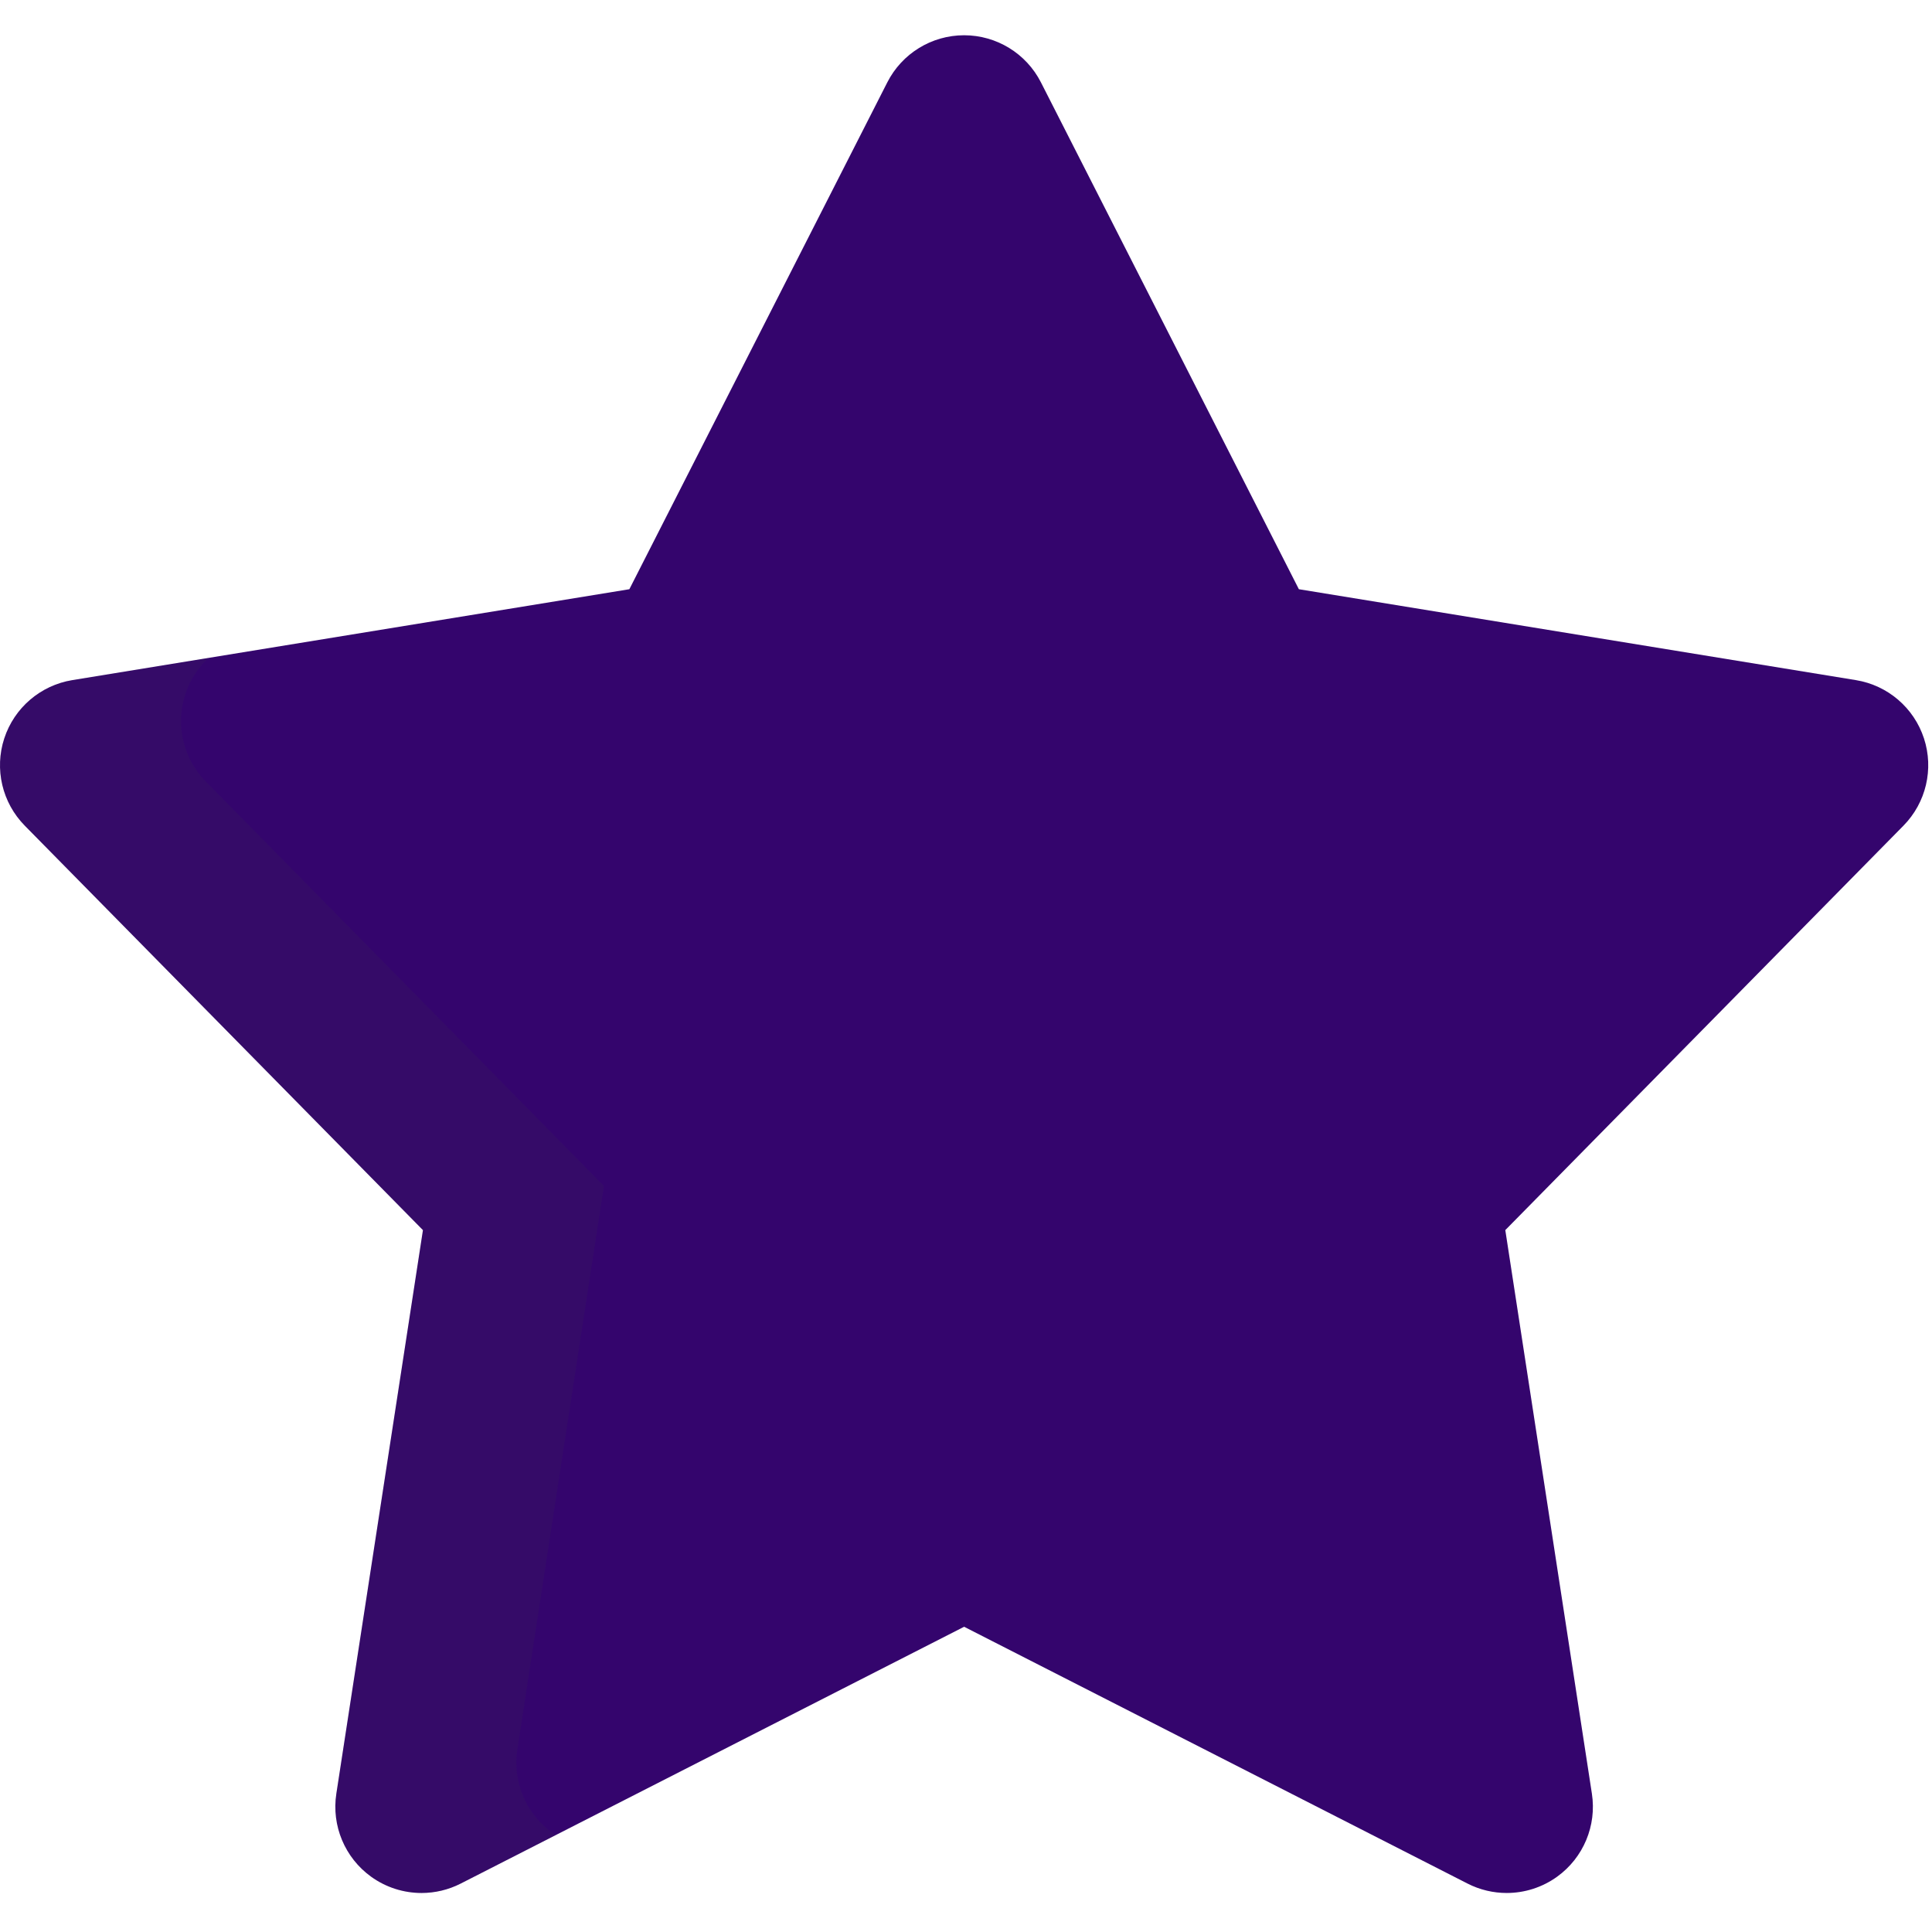 <?xml version="1.0" encoding="UTF-8" standalone="no"?>
<!DOCTYPE svg PUBLIC "-//W3C//DTD SVG 1.1//EN" "http://www.w3.org/Graphics/SVG/1.1/DTD/svg11.dtd">
<svg width="17px" height="17px" viewBox="0 0 513 513" version="1.1" xmlns="http://www.w3.org/2000/svg" xmlns:xlink="http://www.w3.org/1999/xlink" xml:space="preserve" style="fill-rule:evenodd;clip-rule:evenodd;stroke-linejoin:round;stroke-miterlimit:1.414;">
    <path d="M400.07,502.64C396.519,502.64 392.954,501.815 389.672,500.14L256.001,431.95L122.33,500.14C119.047,501.815 115.482,502.64 111.931,502.64C107.203,502.64 102.5,501.176 98.523,498.304C91.562,493.273 88.003,484.767 89.308,476.278L112.303,326.63L6.579,219.236C0.577,213.14 -1.524,204.205 1.133,196.073C3.789,187.942 10.759,181.97 19.202,180.592L167.114,156.454L235.604,21.869C239.508,14.194 247.39,9.362 256.001,9.362C264.612,9.362 272.494,14.195 276.397,21.869L344.887,156.454L492.8,180.592C501.244,181.97 508.213,187.942 510.87,196.073C513.526,204.205 511.425,213.14 505.423,219.236L399.7,326.628L422.693,476.276C423.998,484.766 420.439,493.271 413.478,498.302C409.502,501.175 404.798,502.64 400.07,502.64Z" style="fill:rgb(52,5,109);fill-rule:nonzero;"/>
    <path d="M146.585,486.578C139.625,481.548 136.065,473.041 137.37,464.552L160.365,314.905L54.643,207.512C48.64,201.416 46.54,192.481 49.196,184.349C50.428,180.58 52.593,177.284 55.395,174.686L19.202,180.592C10.758,181.97 3.789,187.942 1.133,196.073C-1.524,204.205 0.577,213.14 6.579,219.236L112.303,326.627L89.307,476.276C88.002,484.766 91.561,493.271 98.522,498.302C102.499,501.174 107.202,502.638 111.93,502.638C115.481,502.638 119.047,501.812 122.329,500.138L147.596,487.248C147.257,487.03 146.914,486.817 146.585,486.578Z" style="fill:rgb(65,64,66);fill-opacity:0.1;fill-rule:nonzero;"/>
</svg>
